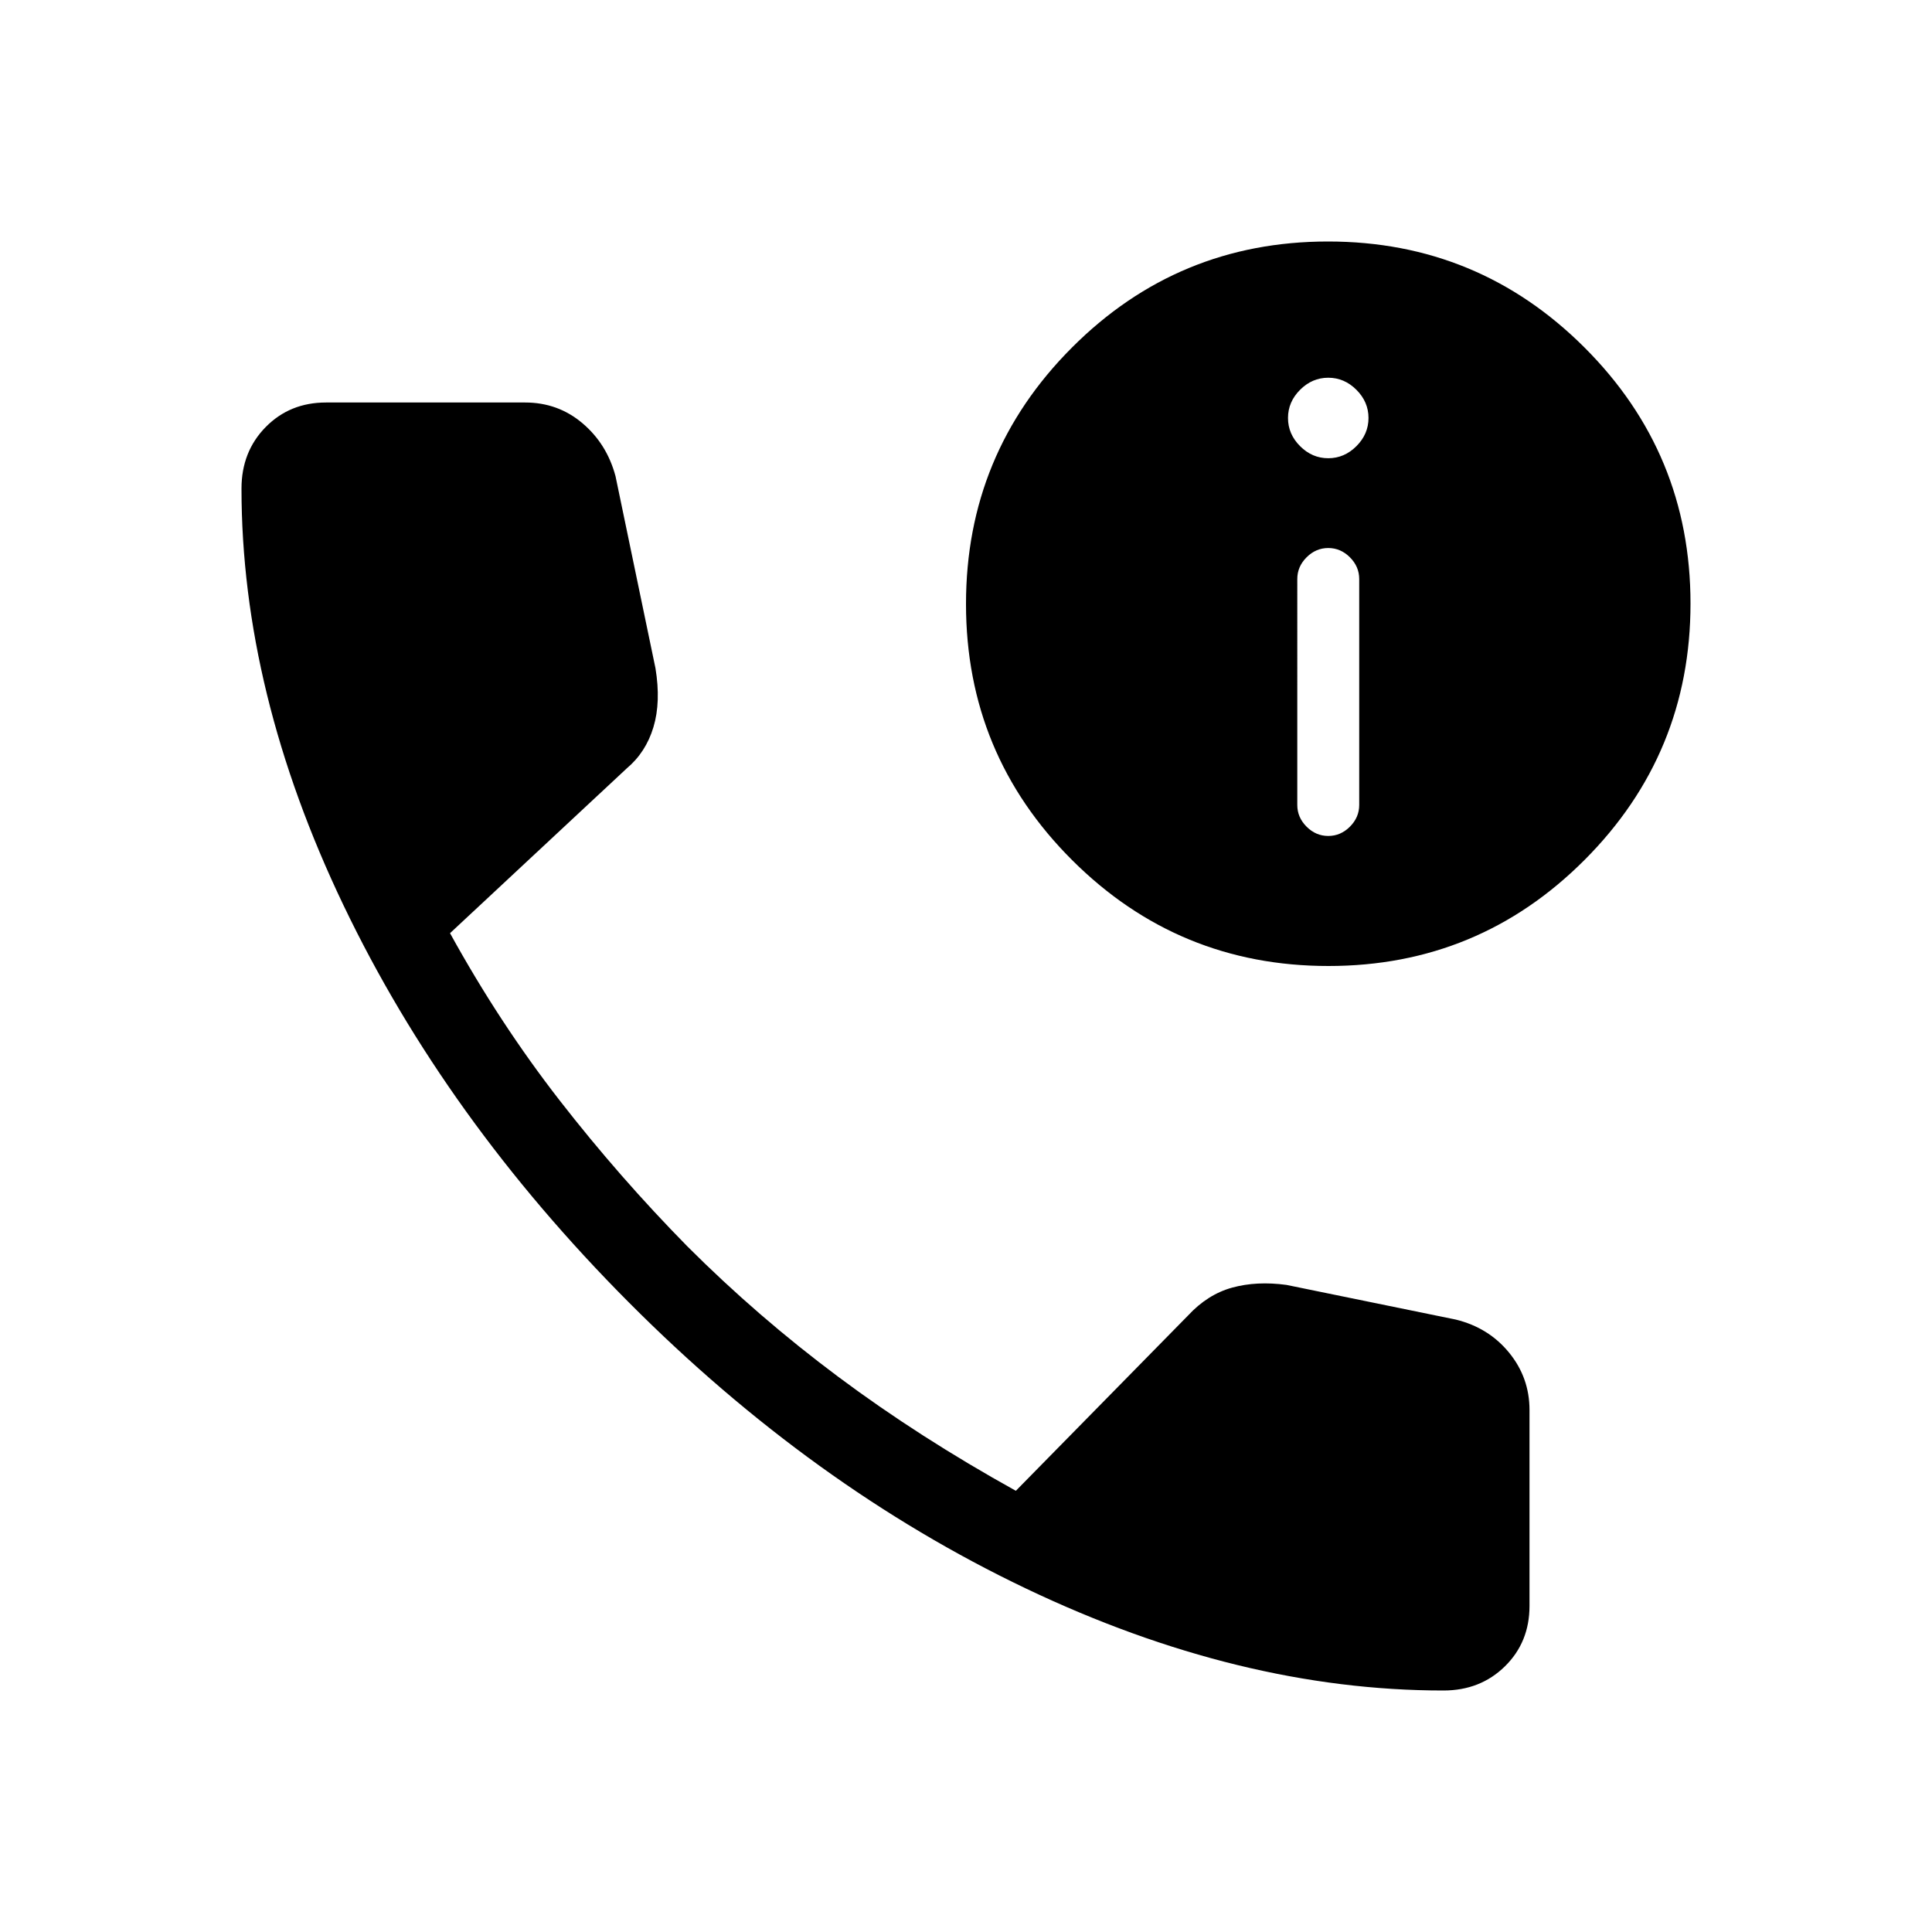 <svg xmlns="http://www.w3.org/2000/svg" height="24" viewBox="0 -960 960 960" width="24"><path d="M717.231-120q-101.154 0-207.385-50.654-106.231-50.653-197.385-142.192-91.154-91.539-141.807-197.385Q120-616.077 120-717.231q0-18.33 12-30.549Q144-760 162-760h98.923q16.308 0 28.462 10.269t16.461 26.346L325.692-628q2.77 16.769-1 29.308-3.769 12.538-13.307 20.538l-87.77 81.846q24.616 44.693 54.424 83.039 29.807 38.346 63.576 72.654 34.847 34.846 75 64.807 40.154 29.962 88.154 56.577l85.539-87.077q9.769-10.538 21.961-13.884 12.192-3.347 26.962-1.347l84.154 17.231q16.308 4 26.461 16.423Q760-275.462 760-259.385V-162q0 18-12.22 30-12.219 12-30.549 12Zm-57.117-360q-74.652 0-127.383-52.617Q480-585.233 480-659.886t52.617-127.383Q585.233-840 659.886-840t127.383 52.616Q840-734.767 840-660.114q0 74.652-52.616 127.383Q734.767-480 660.114-480ZM660-544.615q6.154 0 10.769-4.616 4.616-4.615 4.616-10.769v-112.308q0-6.154-4.616-10.769-4.615-4.616-10.769-4.616t-10.769 4.616q-4.616 4.615-4.616 10.769V-560q0 6.154 4.616 10.769 4.615 4.616 10.769 4.616Zm0-187.693q8 0 14-6t6-14q0-8-6-14t-14-6q-8 0-14 6t-6 14q0 8 6 14t14 6Z"/></svg>